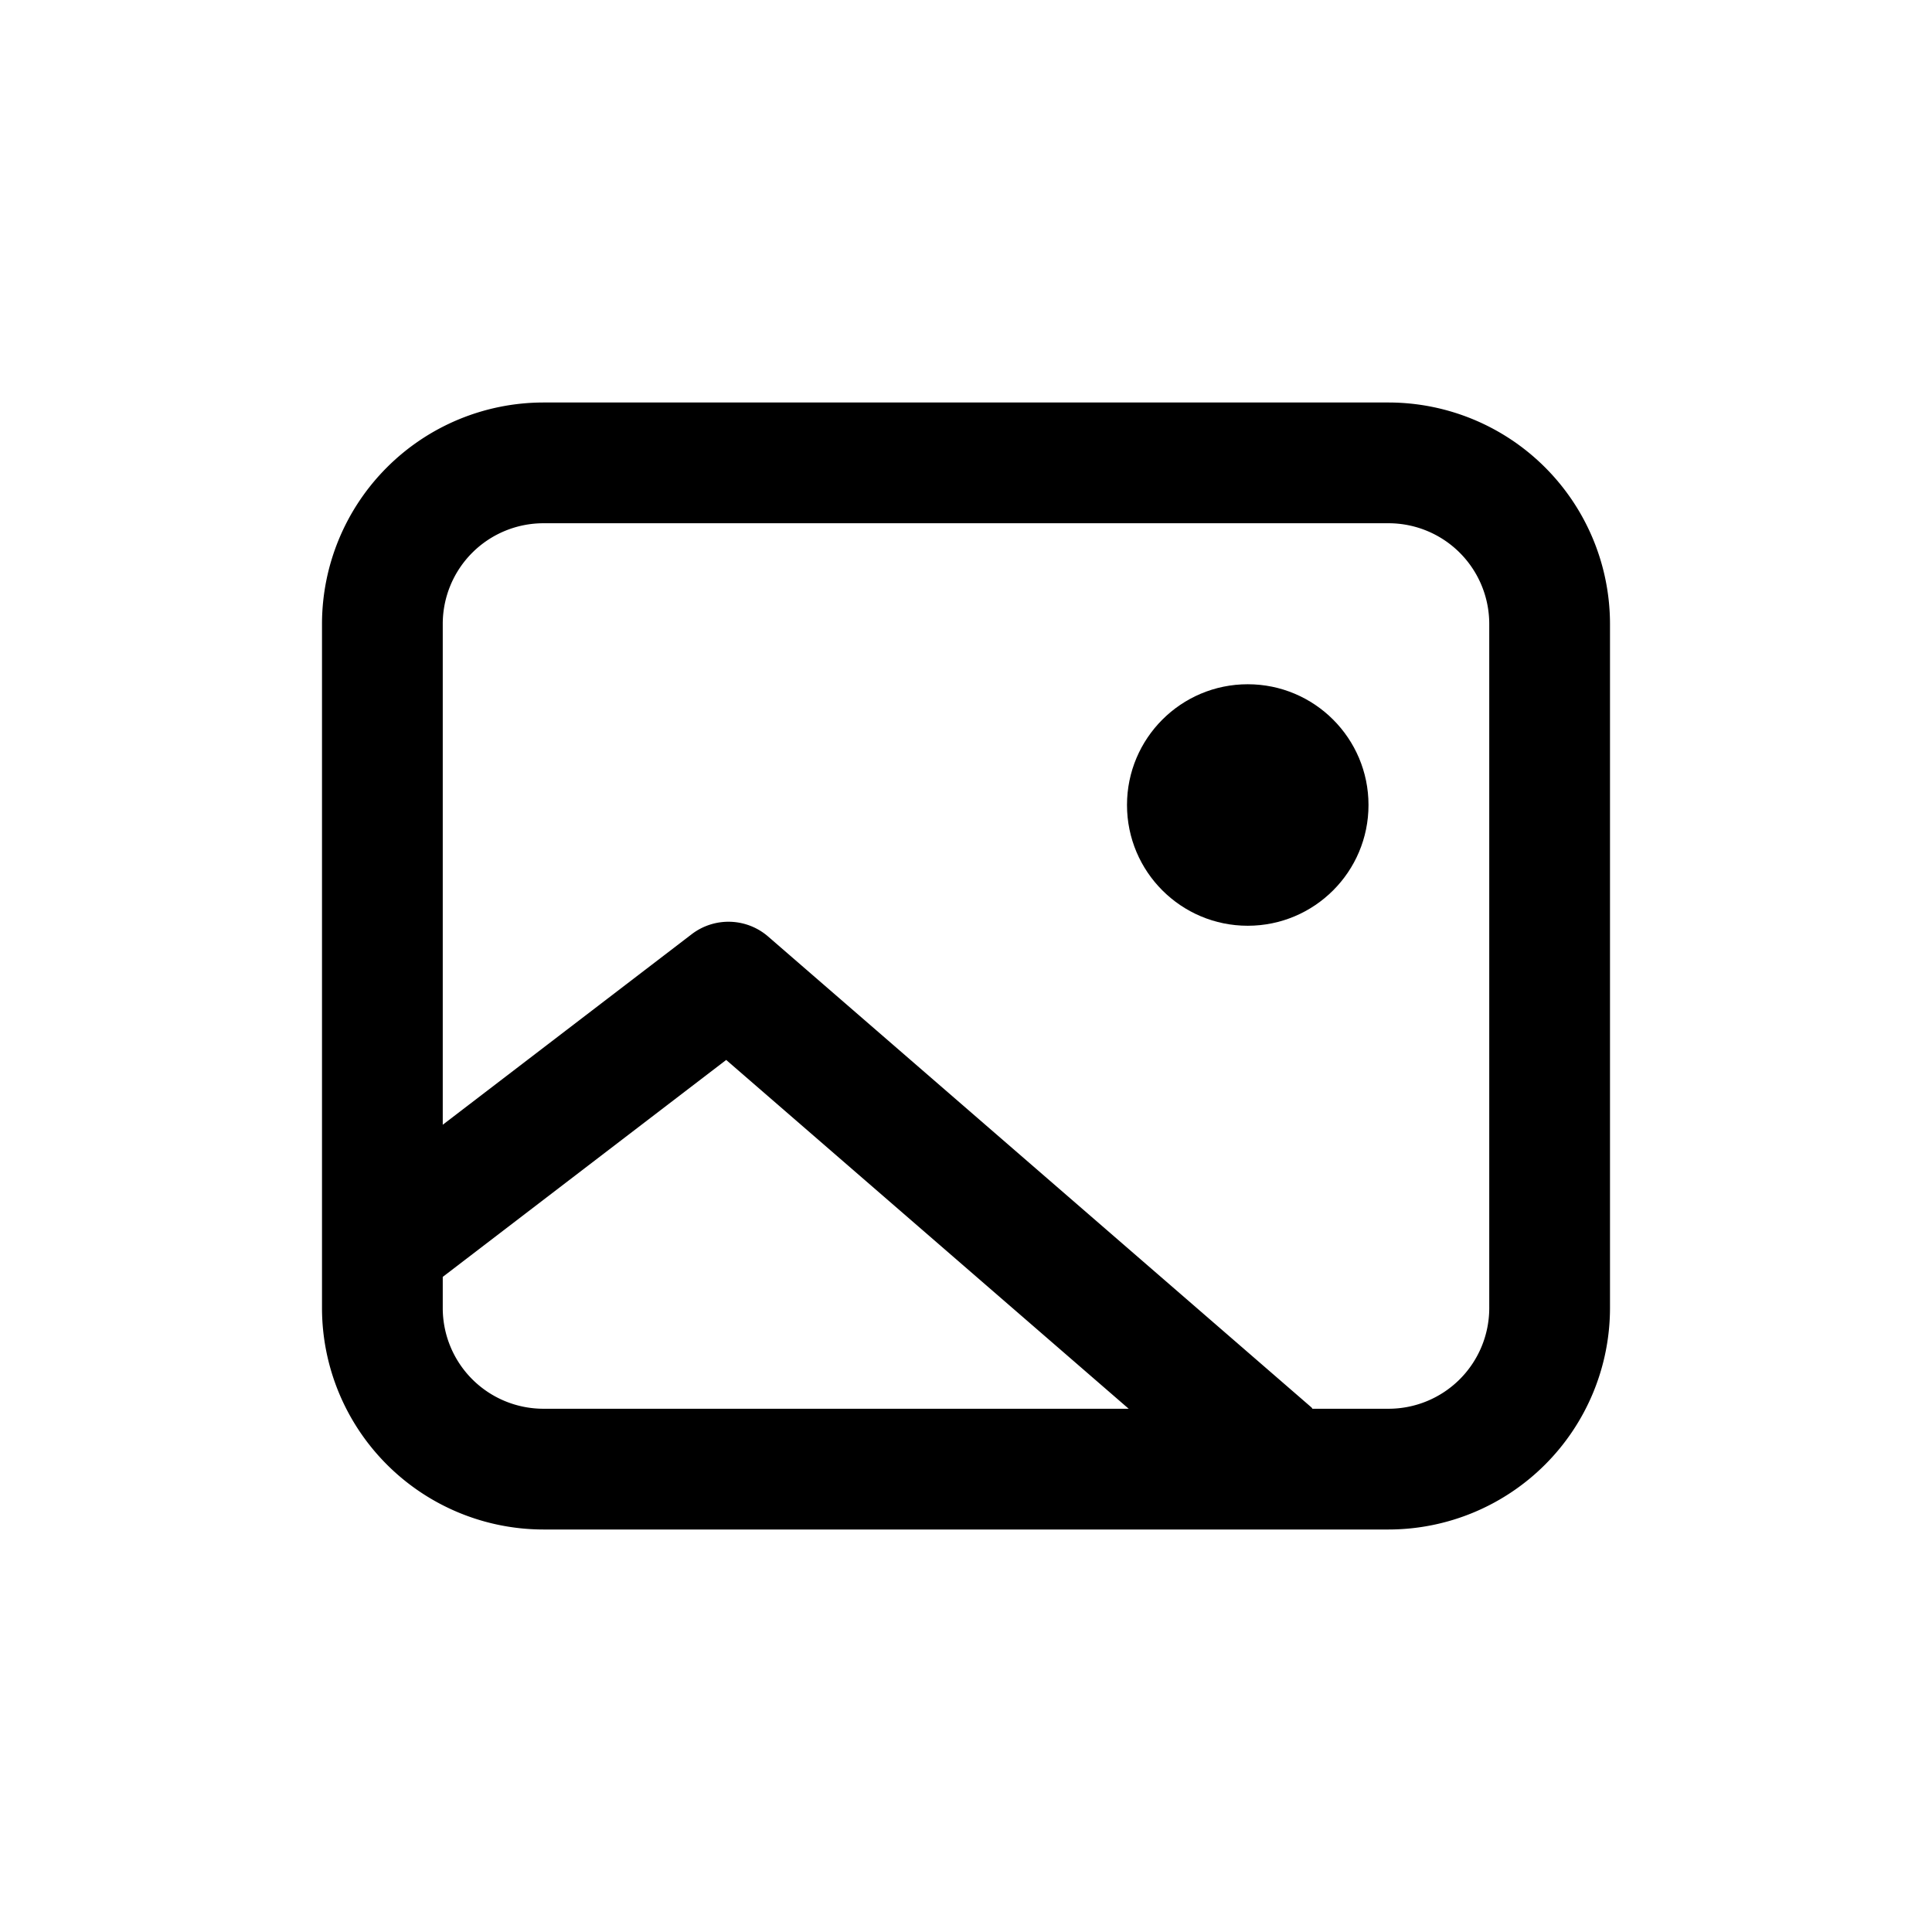 <svg id="icons" xmlns="http://www.w3.org/2000/svg" viewBox="0 0 24 24"><title>04-03-image-m</title><rect id="canvas" width="24" height="24" style="fill:none"/><circle cx="15.5" cy="10" r="1.5"/><path d="M17.25,5H6.75A2.753,2.753,0,0,0,4,7.75v8.5A2.753,2.753,0,0,0,6.75,19h10.5A2.753,2.753,0,0,0,20,16.25V7.75A2.753,2.753,0,0,0,17.25,5ZM5.5,16.25v-.388L9.021,13.167,14.021,17.5H6.75A1.251,1.251,0,0,1,5.5,16.25Zm13,0a1.251,1.251,0,0,1-1.25,1.25h-.946c-.005-.005-.007-.012-.013-.017l-6.75-5.85a.752.752,0,0,0-.947-.029L5.5,13.972V7.75A1.251,1.251,0,0,1,6.75,6.5h10.5A1.251,1.251,0,0,1,18.5,7.75Z"/></svg>